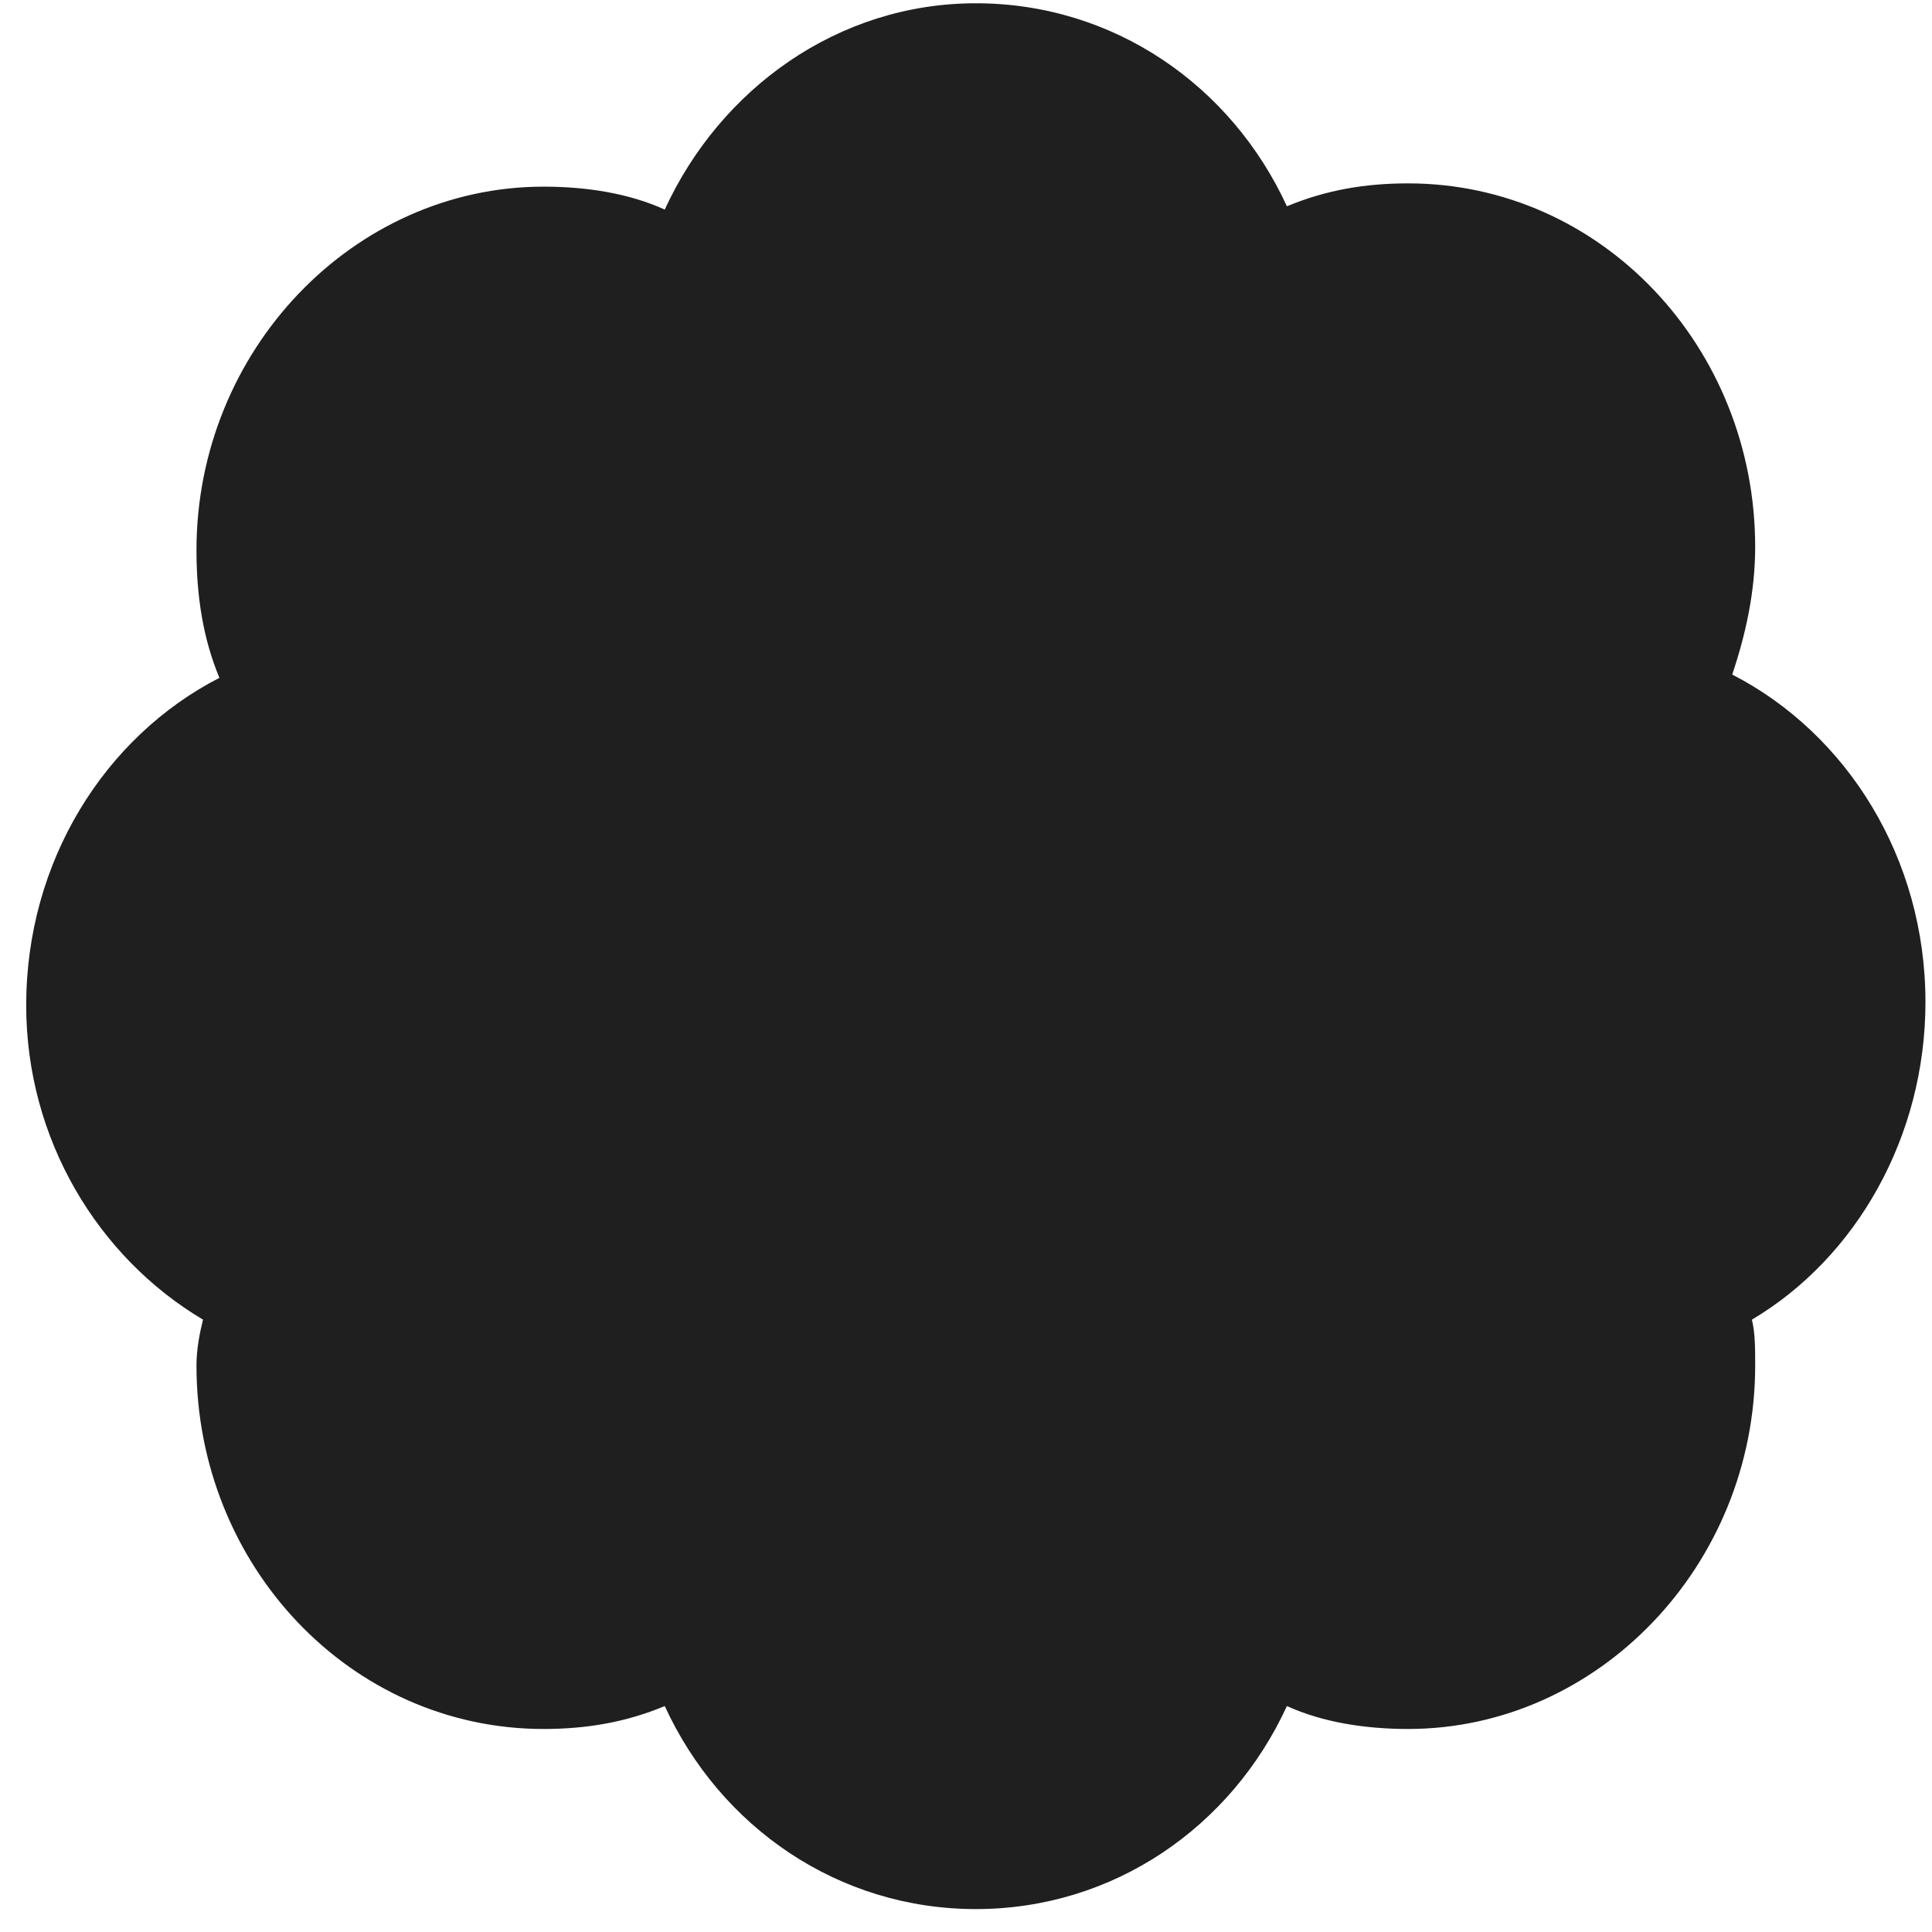 <?xml version="1.0" encoding="utf-8"?>
<!-- Generator: Adobe Illustrator 27.2.0, SVG Export Plug-In . SVG Version: 6.00 Build 0)  -->
<svg version="1.1" id="Layer_1" xmlns="http://www.w3.org/2000/svg" xmlns:xlink="http://www.w3.org/1999/xlink" x="0px" y="0px"
	 viewBox="0 0 59 59" style="enable-background:new 0 0 59 59;" xml:space="preserve">
<style type="text/css">
	.st0{fill:#1F1F1F;}
</style>
<path class="st0" d="M58.8,30.6c0-4.4-2.4-8.2-5.9-10c0.4-1.2,0.7-2.5,0.7-3.9c0-6.1-4.7-11.1-10.6-11.1c-1.3,0-2.5,0.2-3.7,0.7
	c-1.7-3.7-5.3-6.2-9.5-6.2S22,2.7,20.3,6.4c-1.1-0.5-2.4-0.7-3.7-0.7C10.8,5.7,6,10.7,6,16.8c0,1.4,0.2,2.7,0.7,3.9
	c-3.5,1.8-5.9,5.6-5.9,10c0,4.1,2.2,7.7,5.4,9.6C6.1,40.7,6,41.2,6,41.7c0,6.1,4.7,11.1,10.6,11.1c1.3,0,2.5-0.2,3.7-0.7
	c1.7,3.7,5.3,6.2,9.5,6.2c4.2,0,7.8-2.5,9.5-6.2c1.1,0.5,2.4,0.7,3.7,0.7c5.8,0,10.6-5,10.6-11.1c0-0.5,0-1-0.1-1.4
	C56.7,38.4,58.8,34.7,58.8,30.6L58.8,30.6z"/>
</svg>
